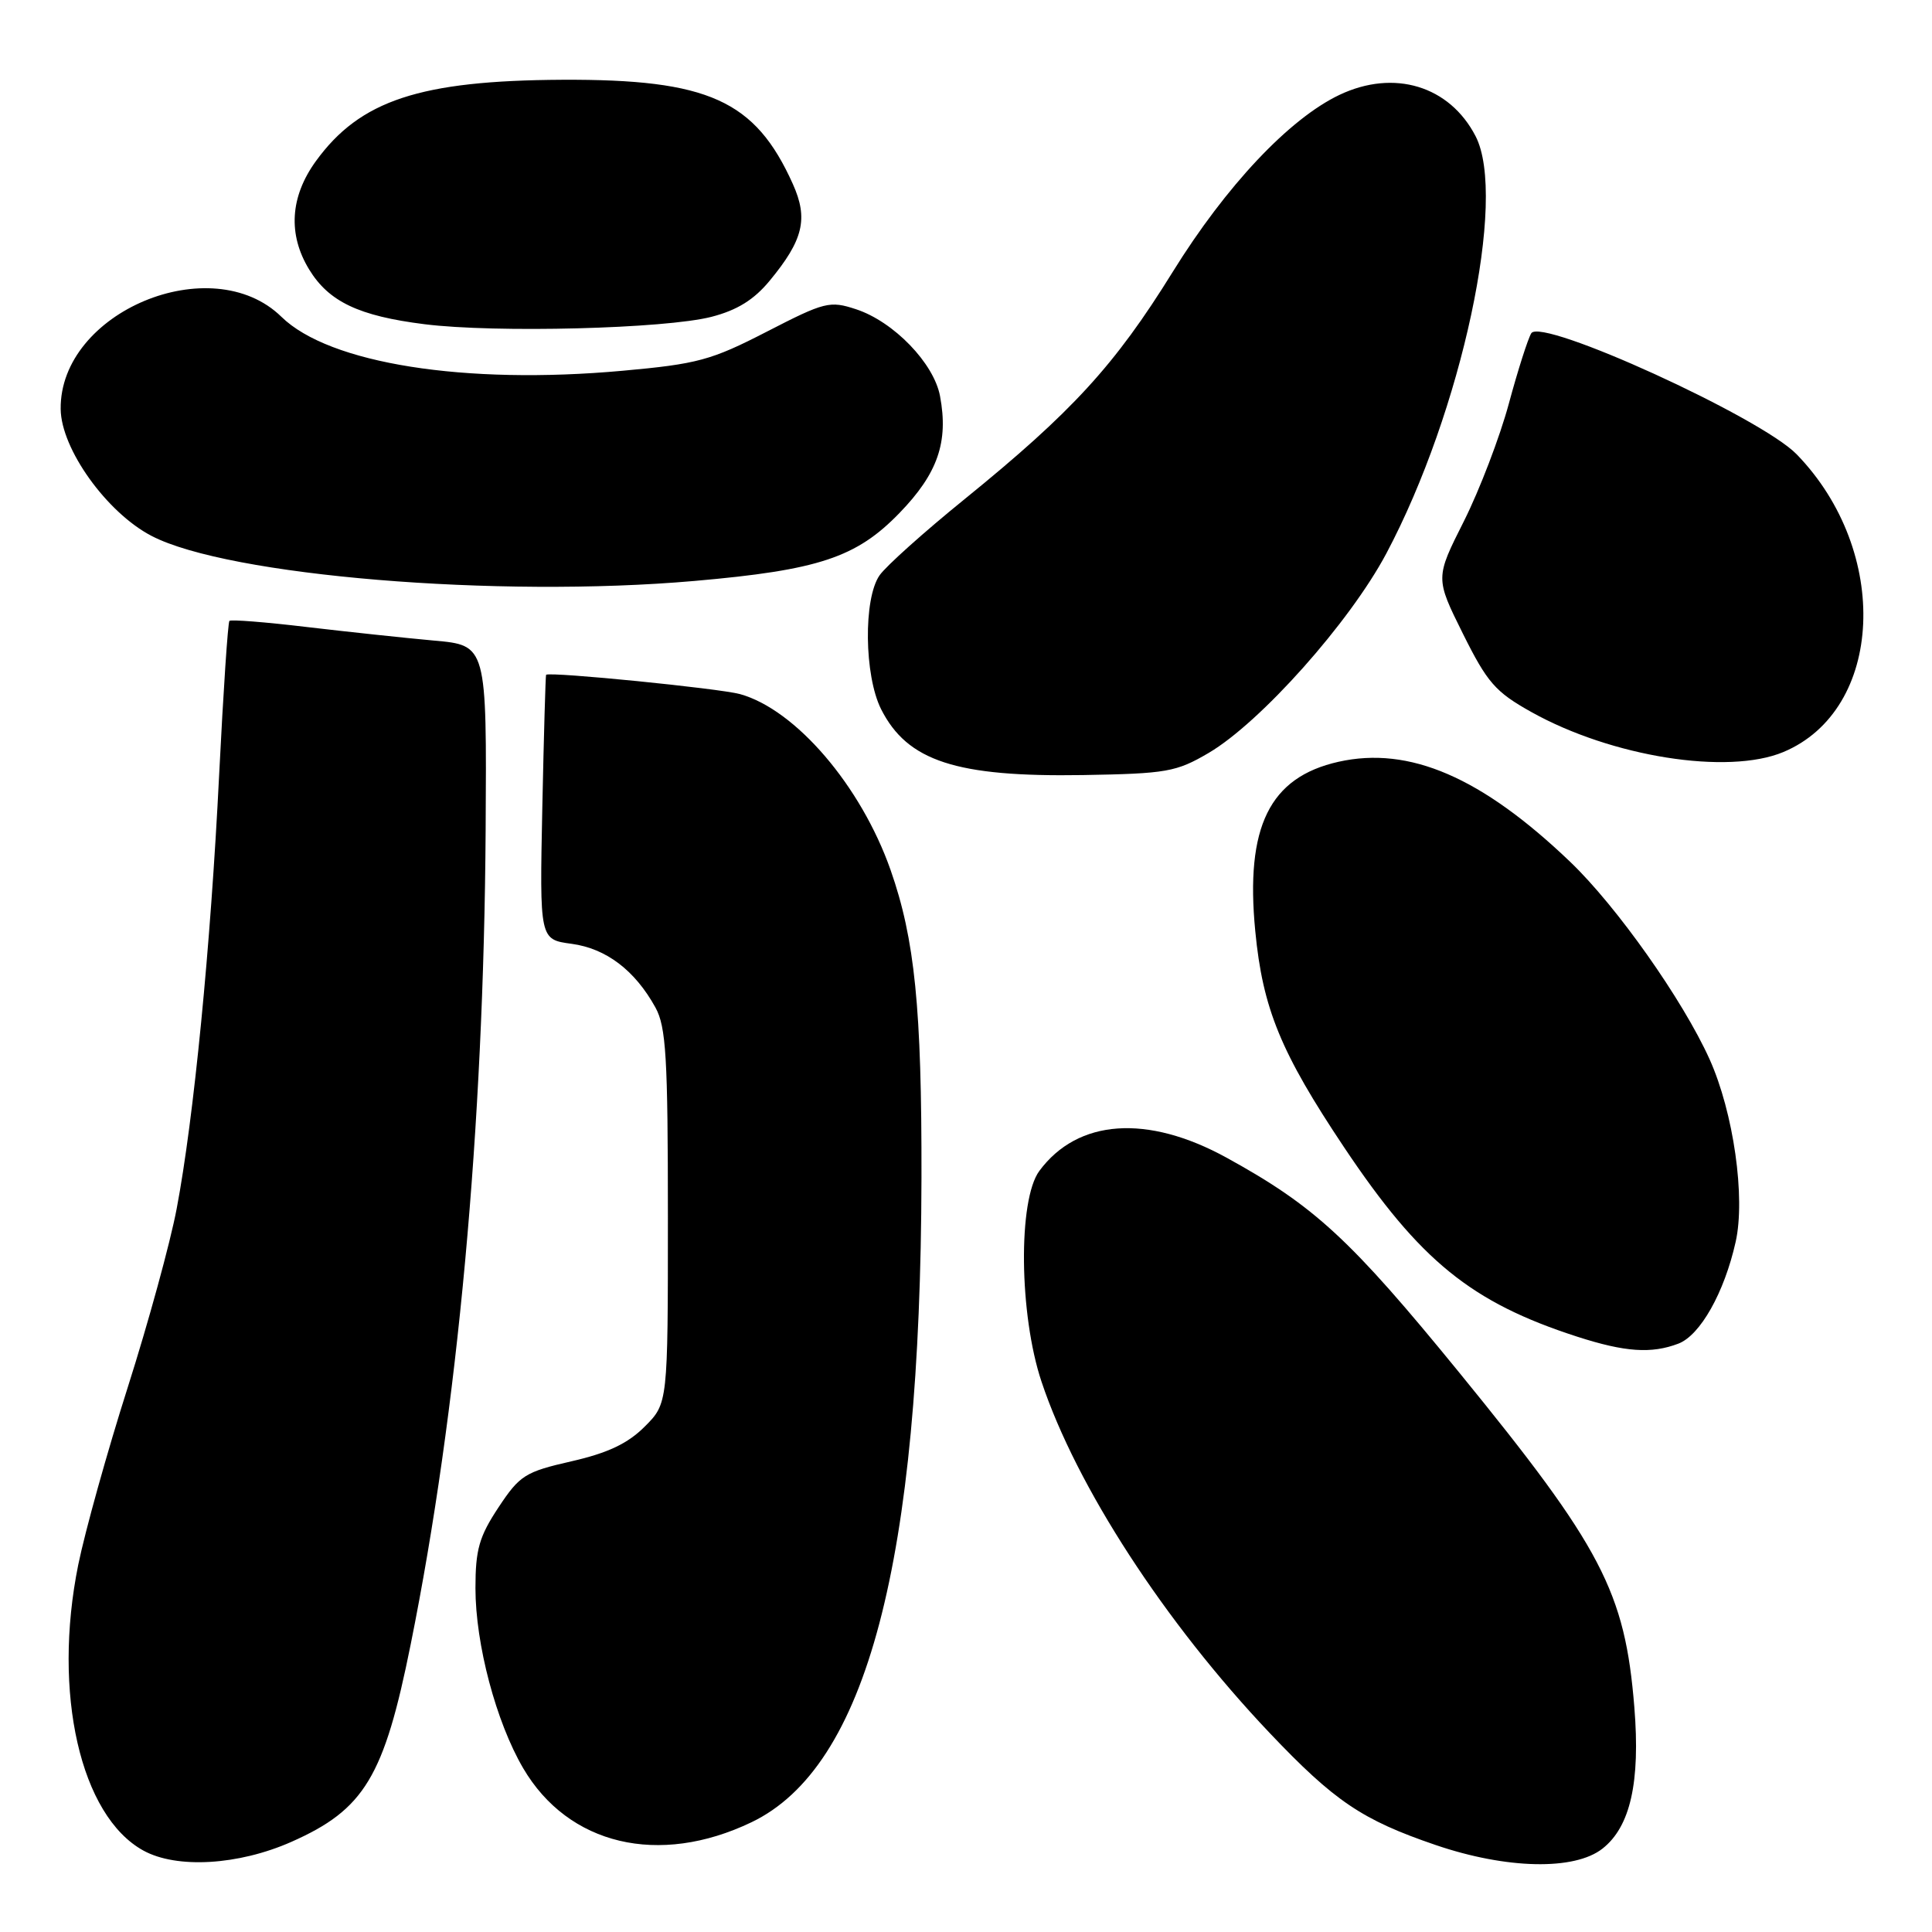 <?xml version="1.0" encoding="UTF-8" standalone="no"?>
<!DOCTYPE svg PUBLIC "-//W3C//DTD SVG 1.1//EN" "http://www.w3.org/Graphics/SVG/1.1/DTD/svg11.dtd" >
<svg xmlns="http://www.w3.org/2000/svg" xmlns:xlink="http://www.w3.org/1999/xlink" version="1.1" viewBox="0 0 256 256">
 <g >
 <path fill="currentColor"
d=" M 38.60 244.06 C 48.29 239.77 50.89 235.47 54.43 217.83 C 60.66 186.87 64.10 149.46 64.35 110.00 C 64.50 85.50 64.50 85.50 57.50 84.88 C 53.65 84.53 46.06 83.72 40.63 83.08 C 35.20 82.43 30.60 82.07 30.40 82.27 C 30.20 82.46 29.59 91.62 29.04 102.62 C 27.91 125.43 25.68 148.21 23.41 160.16 C 22.56 164.67 19.64 175.31 16.93 183.82 C 14.22 192.33 11.27 202.91 10.37 207.33 C 6.93 224.31 10.65 240.62 19.00 245.21 C 23.42 247.64 31.59 247.16 38.60 244.06 Z  M 212.34 244.95 C 216.03 242.05 217.36 236.15 216.56 226.23 C 215.32 210.91 212.26 205.05 193.34 181.85 C 178.93 164.19 174.20 159.82 162.53 153.40 C 152.02 147.63 142.81 148.27 137.72 155.15 C 134.88 158.99 135.03 174.18 138.01 183.09 C 142.65 196.98 154.33 214.96 168.22 229.61 C 176.83 238.68 180.49 241.15 190.22 244.47 C 199.63 247.68 208.63 247.87 212.34 244.95 Z  M 99.57 241.46 C 114.83 234.15 121.99 207.00 122.10 156.04 C 122.14 133.58 121.22 124.43 118.00 115.26 C 114.08 104.12 105.43 94.02 98.05 91.97 C 95.31 91.22 73.02 88.99 72.36 89.41 C 72.29 89.46 72.06 97.37 71.86 106.99 C 71.50 124.49 71.50 124.49 75.74 125.06 C 80.32 125.68 84.13 128.57 86.85 133.50 C 88.26 136.06 88.50 140.09 88.50 161.23 C 88.50 185.96 88.50 185.96 85.42 189.04 C 83.18 191.28 80.54 192.53 75.72 193.63 C 69.58 195.03 68.87 195.48 66.05 199.74 C 63.49 203.61 63.00 205.32 63.00 210.44 C 63.00 217.86 65.73 228.16 69.32 234.29 C 75.30 244.49 87.30 247.34 99.57 241.46 Z  M 222.39 178.04 C 225.29 176.94 228.48 171.27 229.98 164.57 C 231.31 158.68 229.70 147.41 226.53 140.36 C 222.99 132.51 214.23 120.10 208.05 114.19 C 196.33 102.98 186.75 98.84 177.36 100.94 C 168.22 102.99 164.99 109.55 166.33 123.38 C 167.32 133.66 169.71 139.47 178.11 152.04 C 188.16 167.07 194.94 172.58 209.00 177.12 C 215.32 179.16 218.82 179.40 222.39 178.04 Z  M 160.15 99.77 C 167.03 95.72 178.83 82.48 183.69 73.35 C 193.68 54.55 199.75 26.21 195.52 18.04 C 192.07 11.37 184.72 9.14 177.49 12.57 C 170.84 15.73 162.47 24.61 155.39 36.03 C 147.72 48.41 142.09 54.55 127.80 66.15 C 122.47 70.47 117.40 75.01 116.55 76.23 C 114.39 79.32 114.51 89.51 116.75 93.97 C 120.23 100.86 126.70 102.97 143.50 102.70 C 154.59 102.51 155.85 102.29 160.15 99.77 Z  M 236.30 99.65 C 249.64 94.07 250.58 73.09 238.07 60.20 C 233.32 55.30 204.22 42.03 202.90 44.16 C 202.46 44.88 201.12 49.07 199.93 53.48 C 198.74 57.89 196.06 64.90 193.98 69.05 C 190.18 76.59 190.18 76.59 193.84 83.96 C 197.07 90.45 198.14 91.68 202.90 94.34 C 213.52 100.28 228.92 102.73 236.30 99.65 Z  M 92.00 76.98 C 108.47 75.54 113.47 73.88 119.19 67.97 C 124.26 62.74 125.70 58.57 124.56 52.49 C 123.75 48.13 118.42 42.62 113.44 40.98 C 109.95 39.83 109.29 39.99 101.60 43.95 C 94.22 47.75 92.41 48.23 82.47 49.13 C 61.57 51.02 43.63 48.18 37.29 41.98 C 28.03 32.92 7.90 41.34 8.04 54.20 C 8.09 59.48 14.14 67.92 20.08 71.01 C 30.25 76.30 65.93 79.26 92.00 76.98 Z  M 94.28 41.98 C 97.68 41.10 99.91 39.72 102.00 37.18 C 106.45 31.79 107.12 28.98 105.06 24.39 C 100.07 13.28 93.87 10.48 74.50 10.57 C 55.64 10.67 47.70 13.29 41.85 21.36 C 38.44 26.07 38.13 31.06 40.96 35.70 C 43.57 39.98 47.55 41.87 56.25 42.96 C 65.65 44.14 88.16 43.56 94.28 41.98 Z "/>
</g>
</svg>